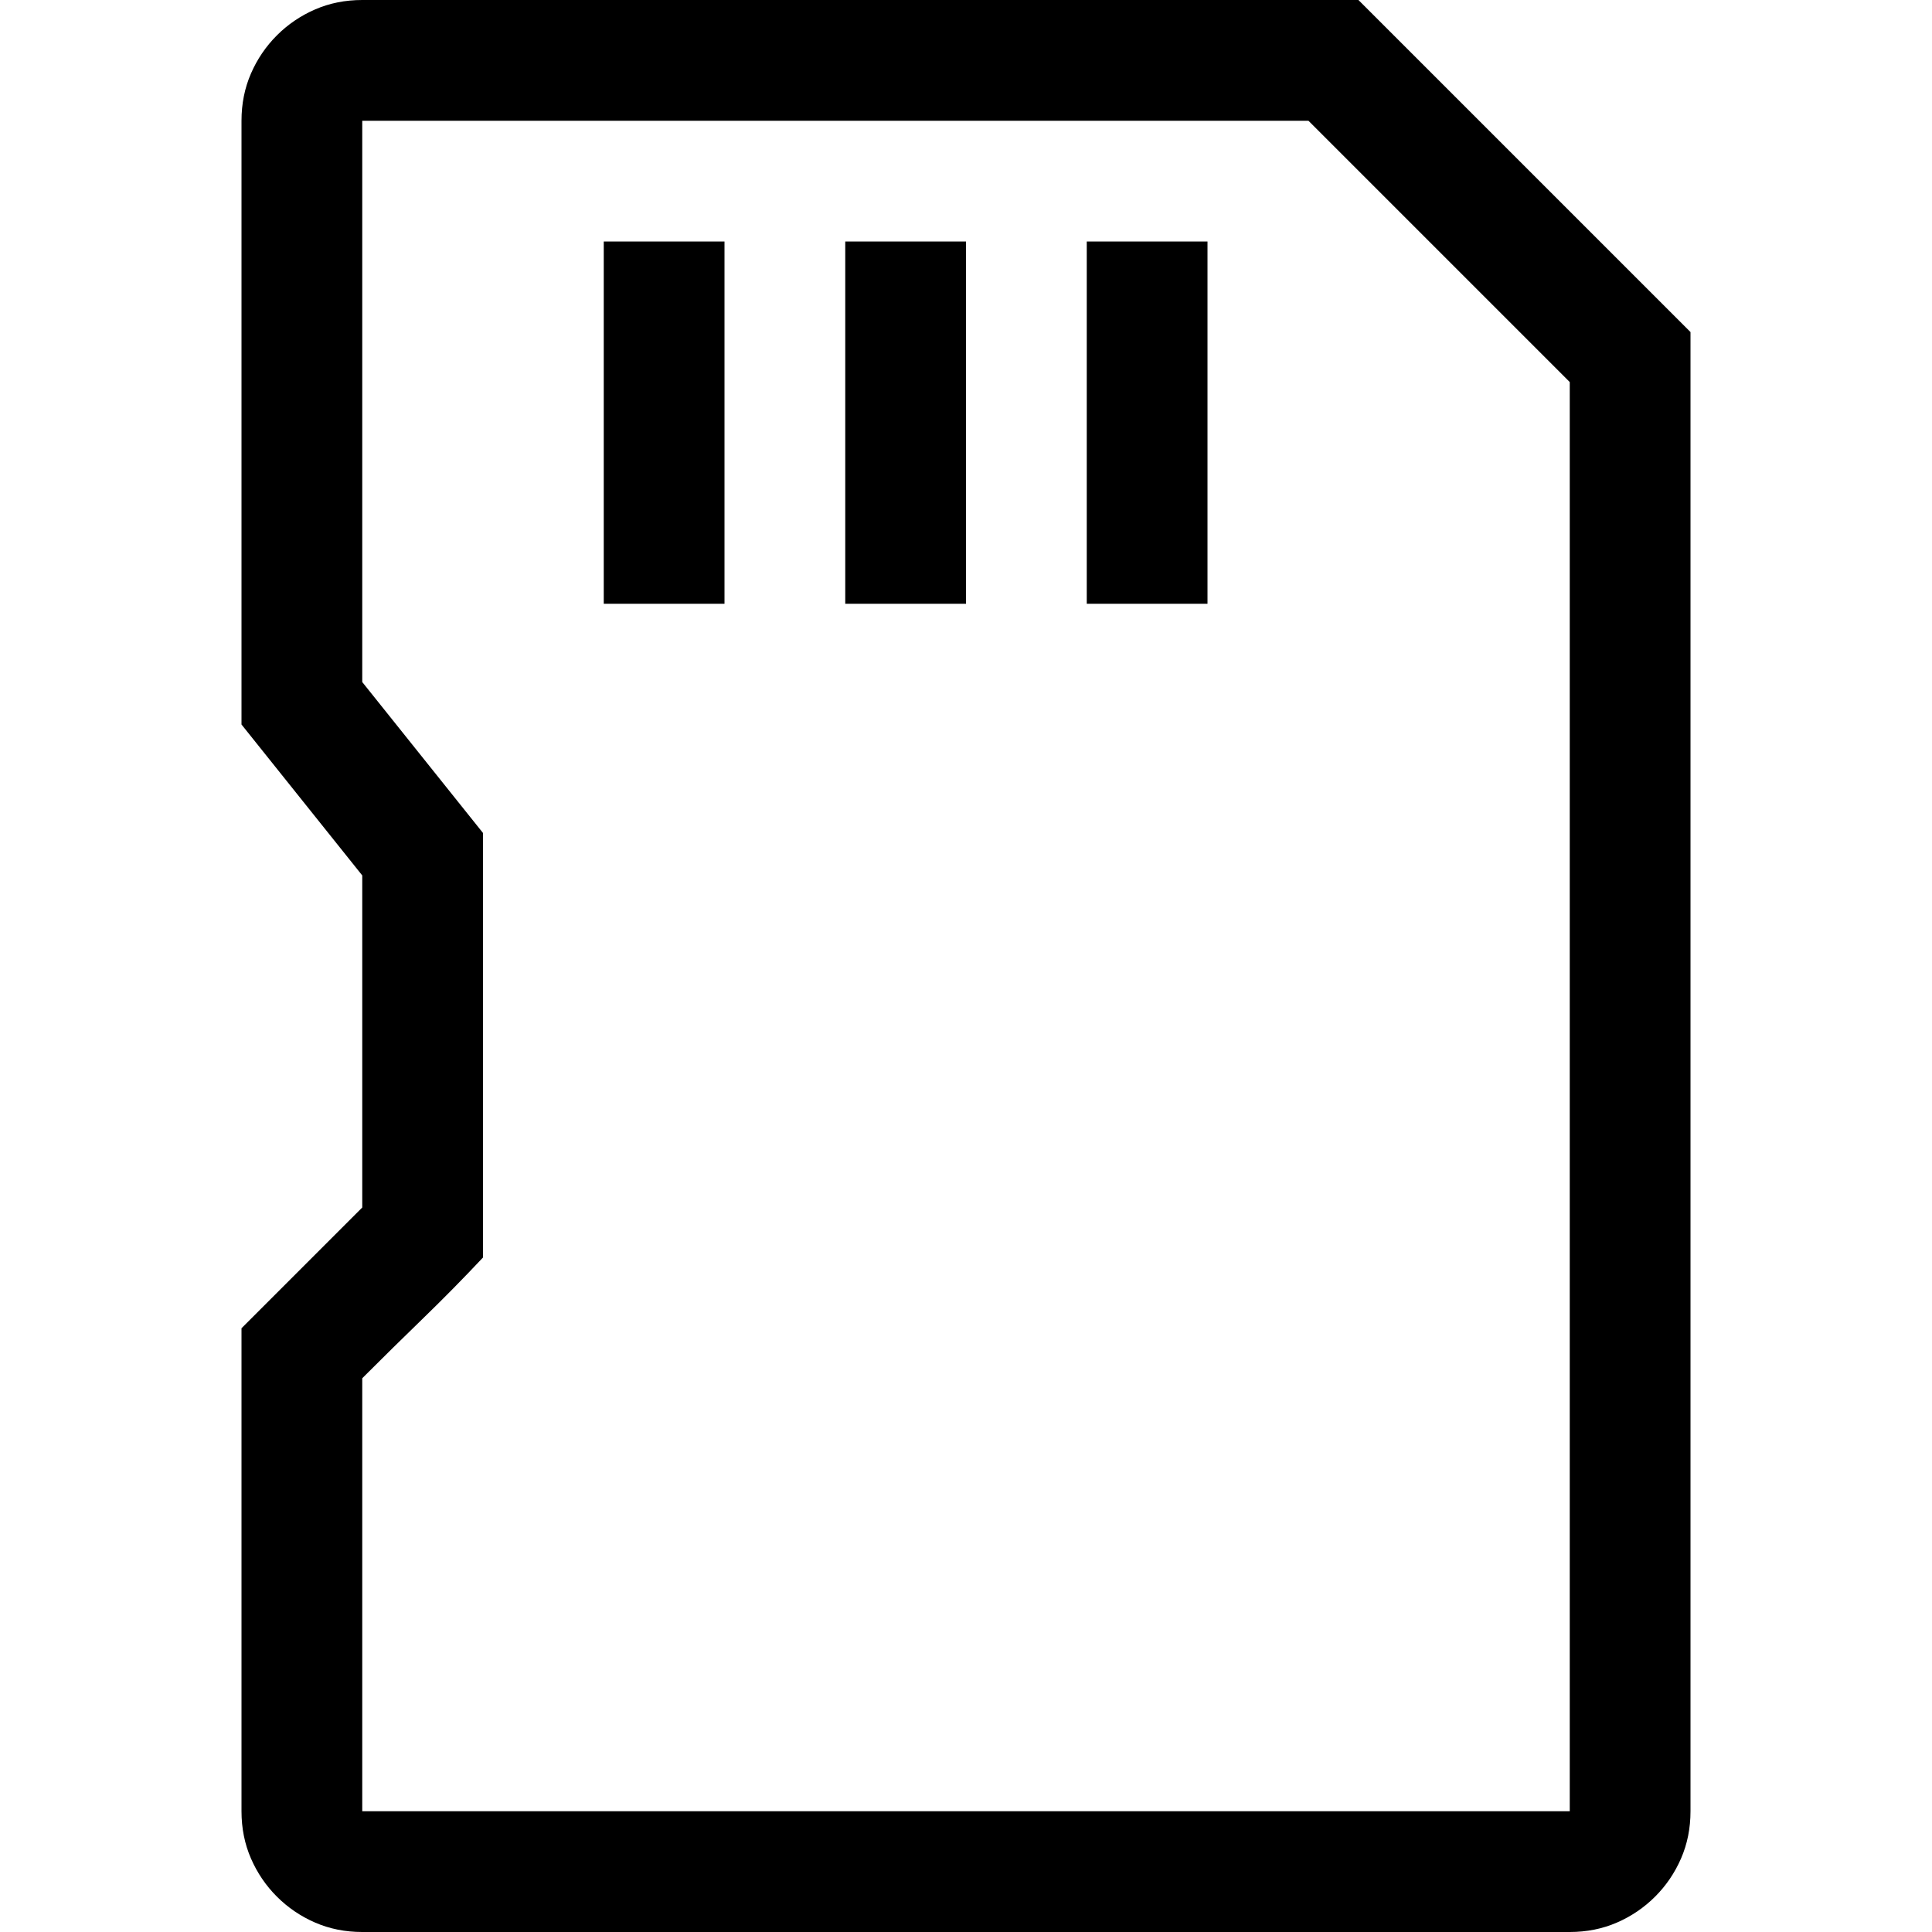 <svg xmlns="http://www.w3.org/2000/svg" viewBox="0 0 2048 2048" height="1em" width="1em">
  <path d="M1792 352v1568q0 27-10 50t-27.5 40.5-40.5 27.5-50 10H384q-27 0-50-10t-40.5-27.5T266 1970t-10-50v-512l128-128V928L256 768V128q0-27 10-50t27.5-40.5T334 10t50-10h1056zm-128 53l-277-277H384v595l128 160v450q-31 33-63.5 64.5T384 1461v459h1280V405zM640 256h128v384H640V256zm256 0h128v384H896V256zm256 0h128v384h-128V256z"/>
</svg>
